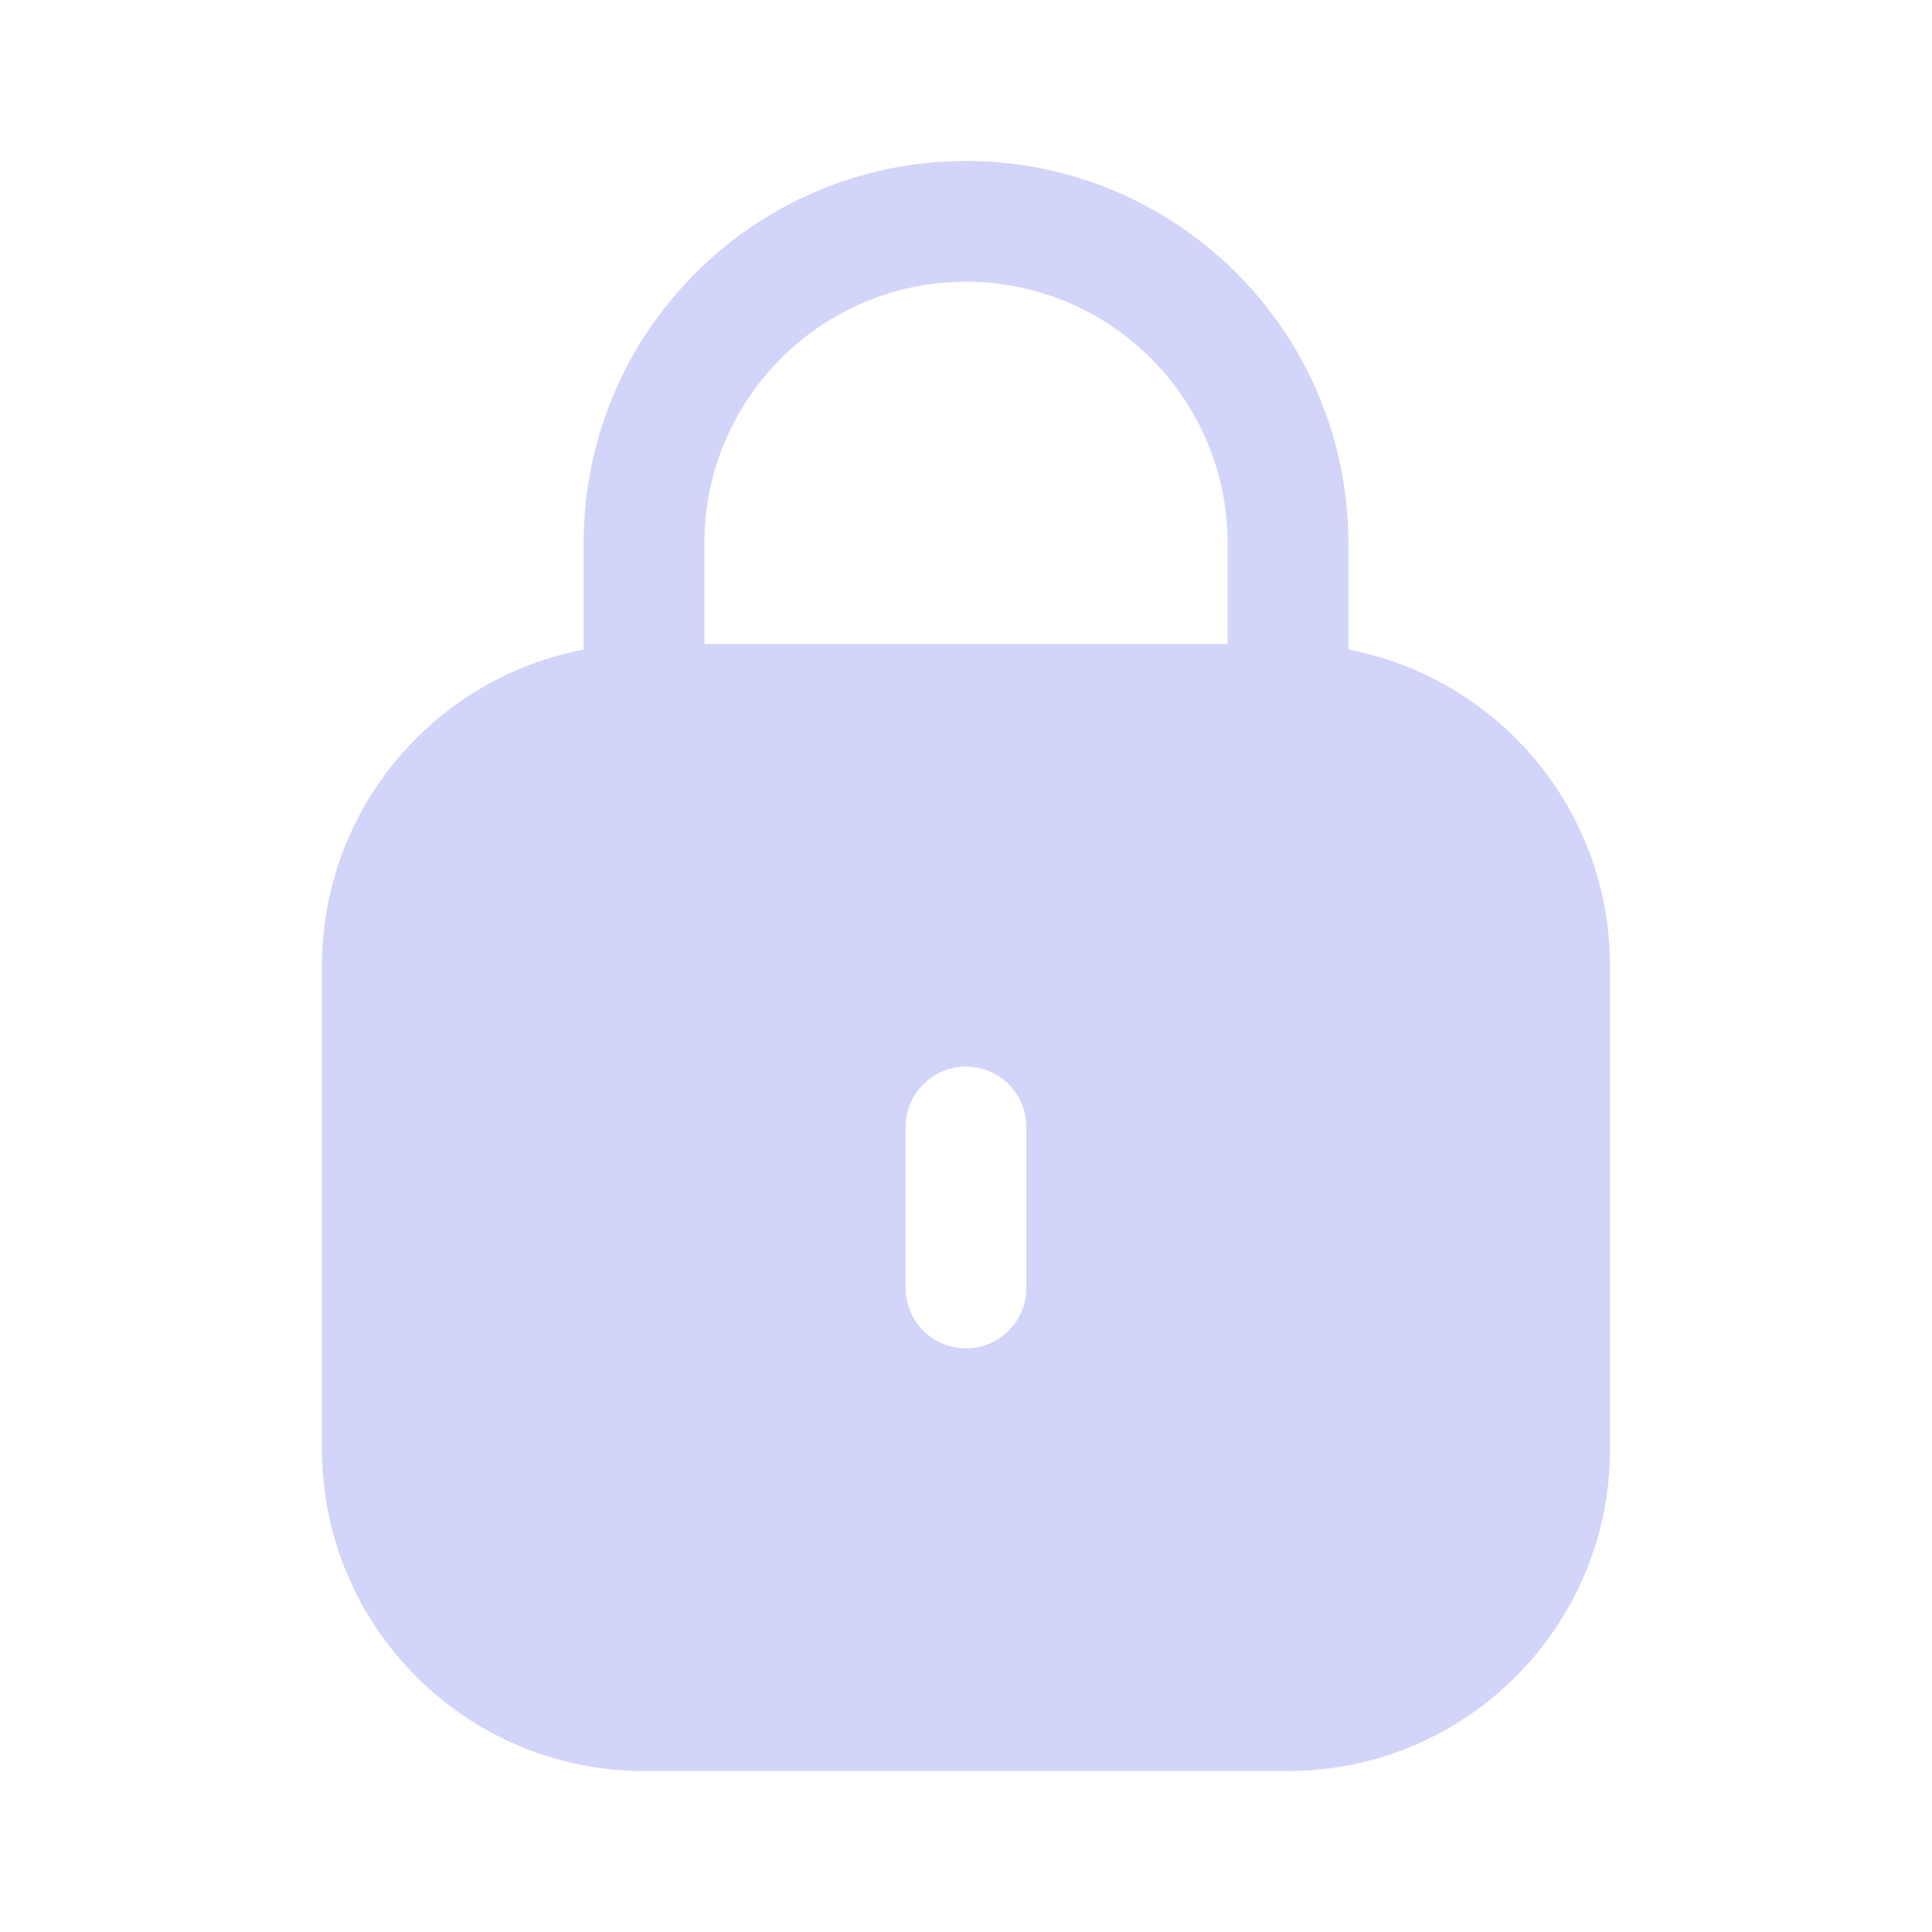 <svg width="48" height="48" viewBox="0 0 48 48" fill="none" xmlns="http://www.w3.org/2000/svg">
<g id="Huge-icon/interface/solid/lock 01">
<path id="lock" fill-rule="evenodd" clip-rule="evenodd" d="M17.5 13.5C17.5 9.91 20.41 7 24 7C27.59 7 30.5 9.91 30.5 13.5V16H17.5V13.5ZM14.5 16.14V13.5C14.5 8.253 18.753 4 24 4C29.247 4 33.5 8.253 33.5 13.5V16.14C37.201 16.843 40 20.094 40 24V36C40 40.418 36.418 44 32 44H16C11.582 44 8 40.418 8 36V24C8 20.094 10.799 16.843 14.5 16.14ZM24 26.5C24.828 26.5 25.5 27.172 25.5 28V32C25.5 32.828 24.828 33.5 24 33.5C23.172 33.5 22.5 32.828 22.5 32V28C22.5 27.172 23.172 26.5 24 26.5Z" fill="#A9ABF5" fill-opacity="0.5"/>
</g>
</svg>
